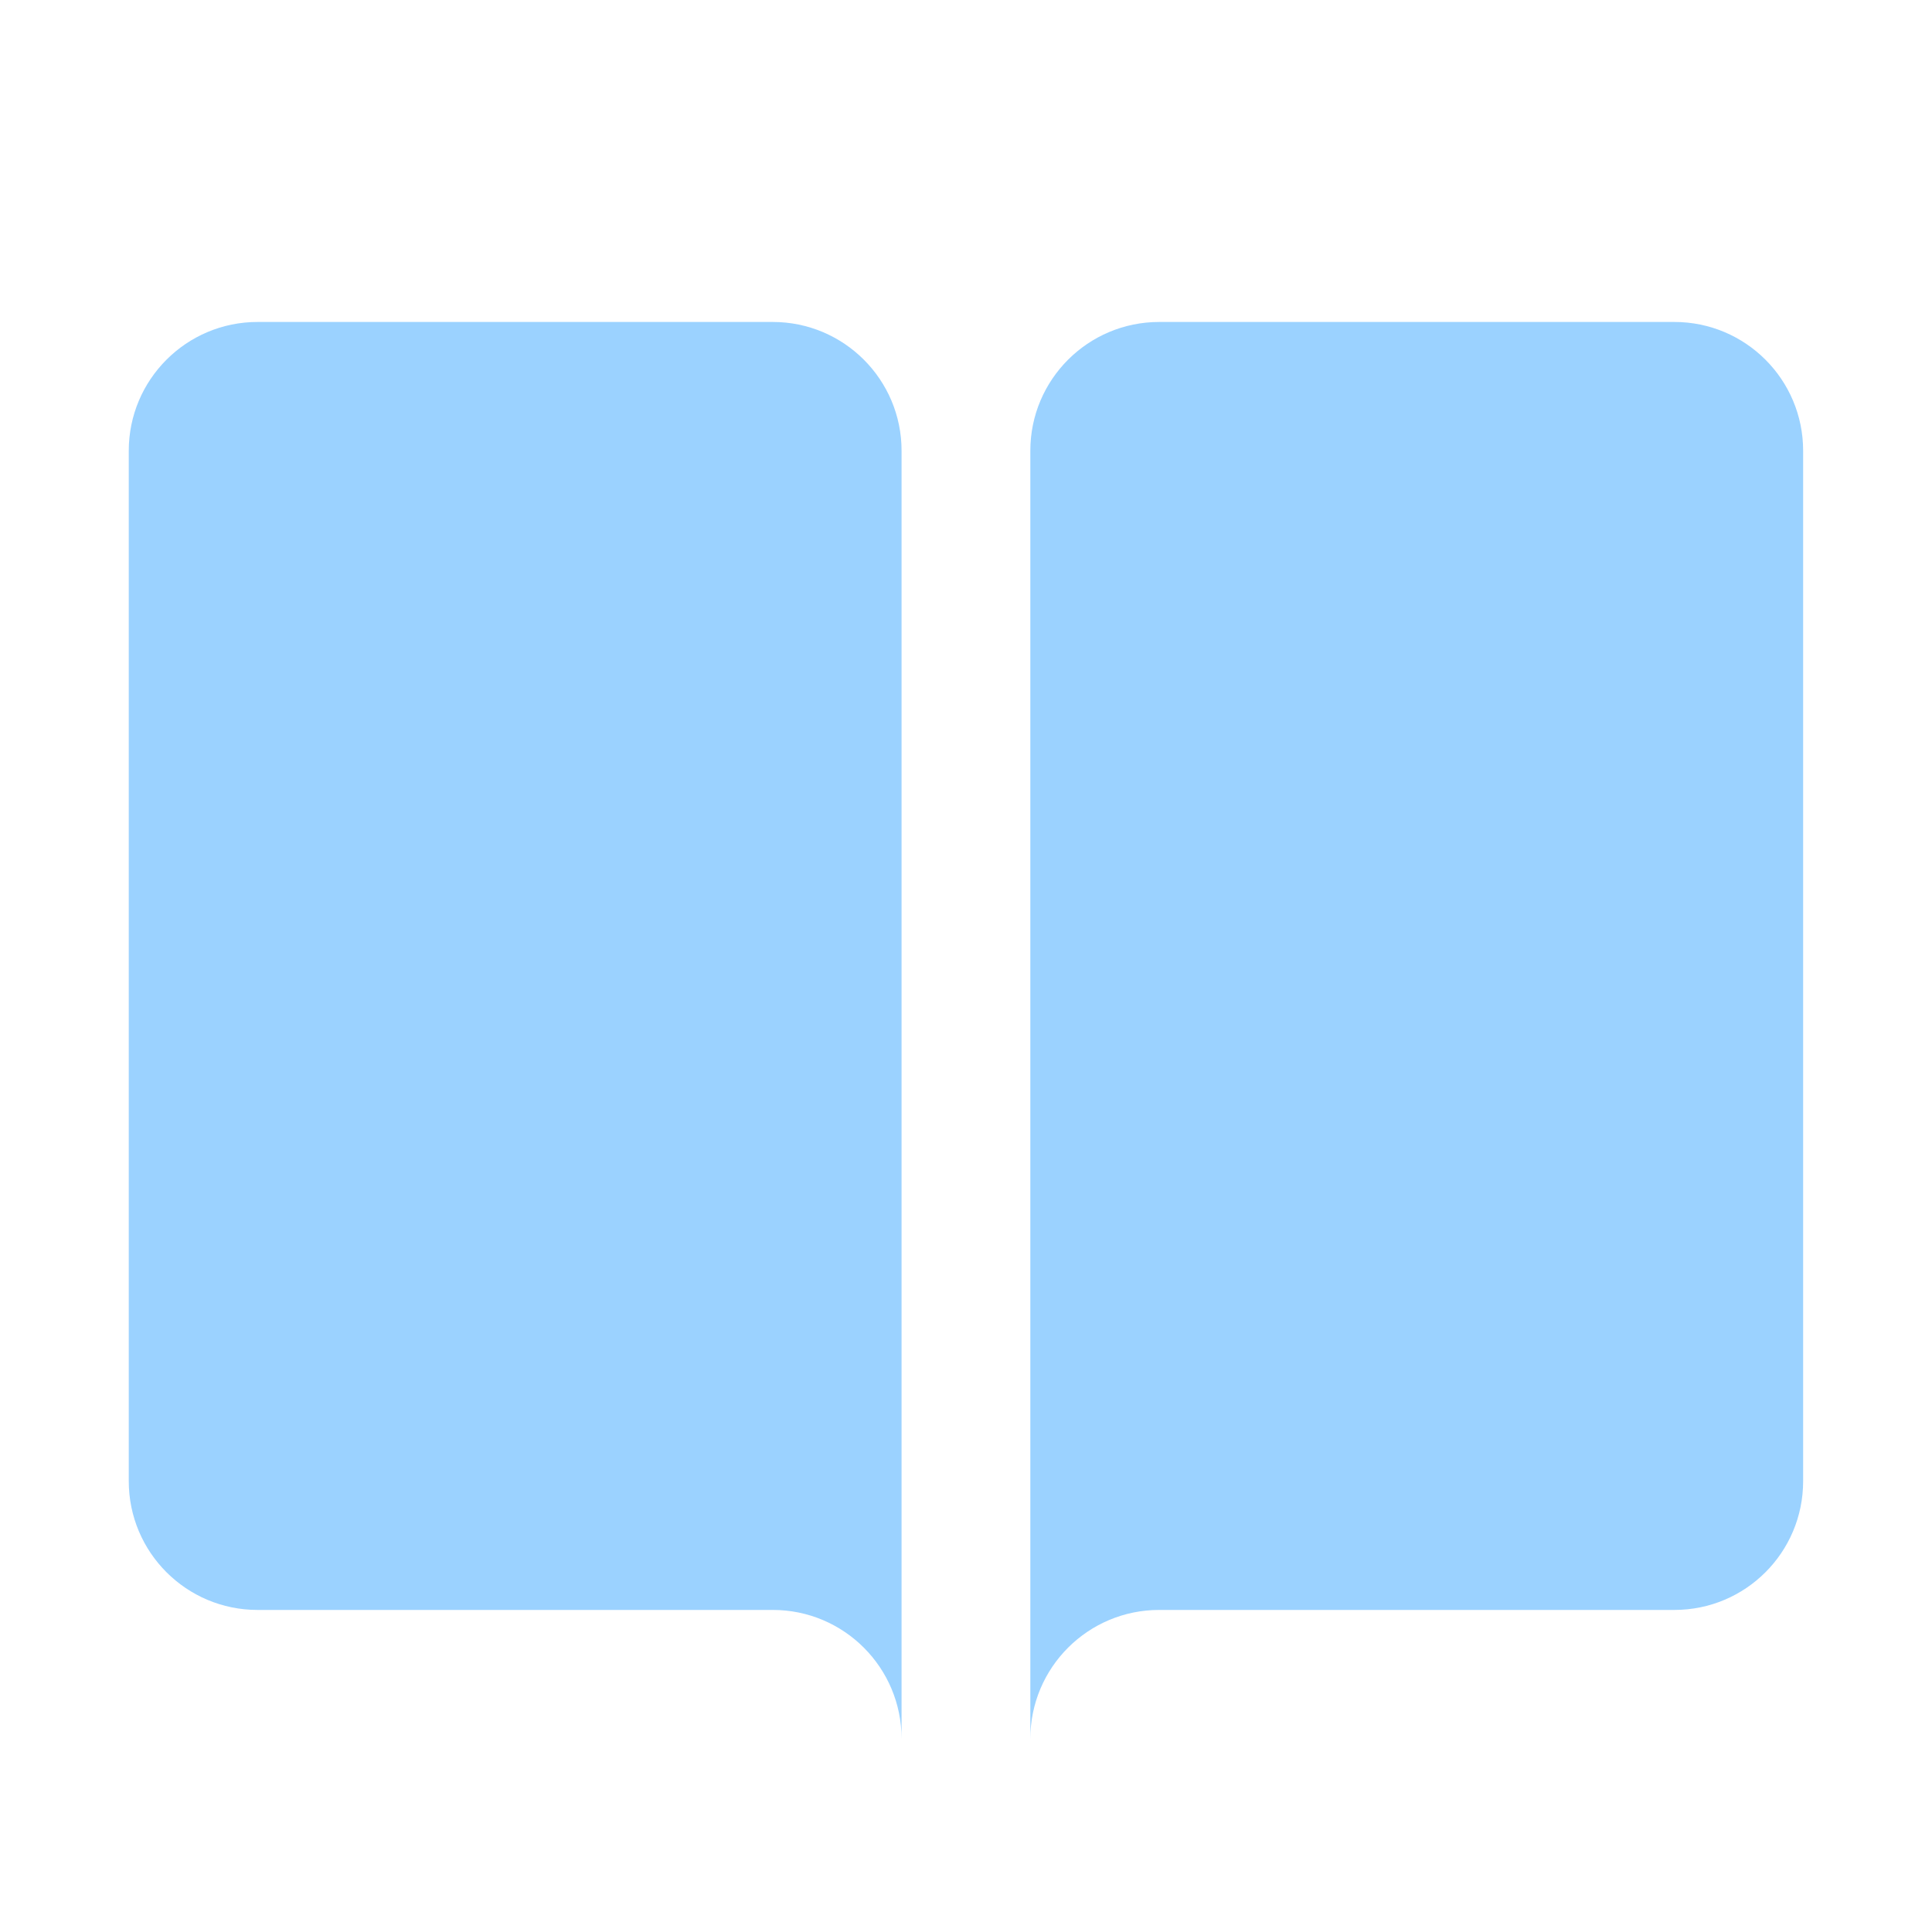 <?xml version="1.0" encoding="utf-8"?>
<svg width="20px" height="20px" viewBox="0 0 20 20" version="1.1" xmlns:xlink="http://www.w3.org/1999/xlink" xmlns="http://www.w3.org/2000/svg">
  <defs>
    <path d="M0 0L20 0L20 20L0 20L0 0Z" id="path_1" />
    <clipPath id="mask_1">
      <use xlink:href="#path_1" />
    </clipPath>
  </defs>
  <g id="icons8_bookmark">
    <path d="M0 0L20 0L20 20L0 20L0 0Z" id="Background" fill="none" fill-rule="evenodd" stroke="none" />
    <g clip-path="url(#mask_1)">
      <path d="M1.333 0C0.597 0 0 0.597 0 1.333L0 12C0 12.737 0.597 13.333 1.333 13.333L6.667 13.333C7.403 13.333 8 13.93 8 14.667L8 1.333C8 0.597 7.403 0 6.667 0L1.333 0L1.333 0ZM10.667 0C9.93 0 9.333 0.597 9.333 1.333L9.333 14.667C9.333 13.93 9.93 13.333 10.667 13.333L16 13.333C16.737 13.333 17.333 12.737 17.333 12L17.333 1.333C17.333 0.597 16.737 0 16 0L10.667 0L10.667 0Z" transform="translate(1.333 3.333)" id="Shape" fill="#9BD2FF" fill-rule="evenodd" stroke="none" />
    </g>
  </g>
</svg>